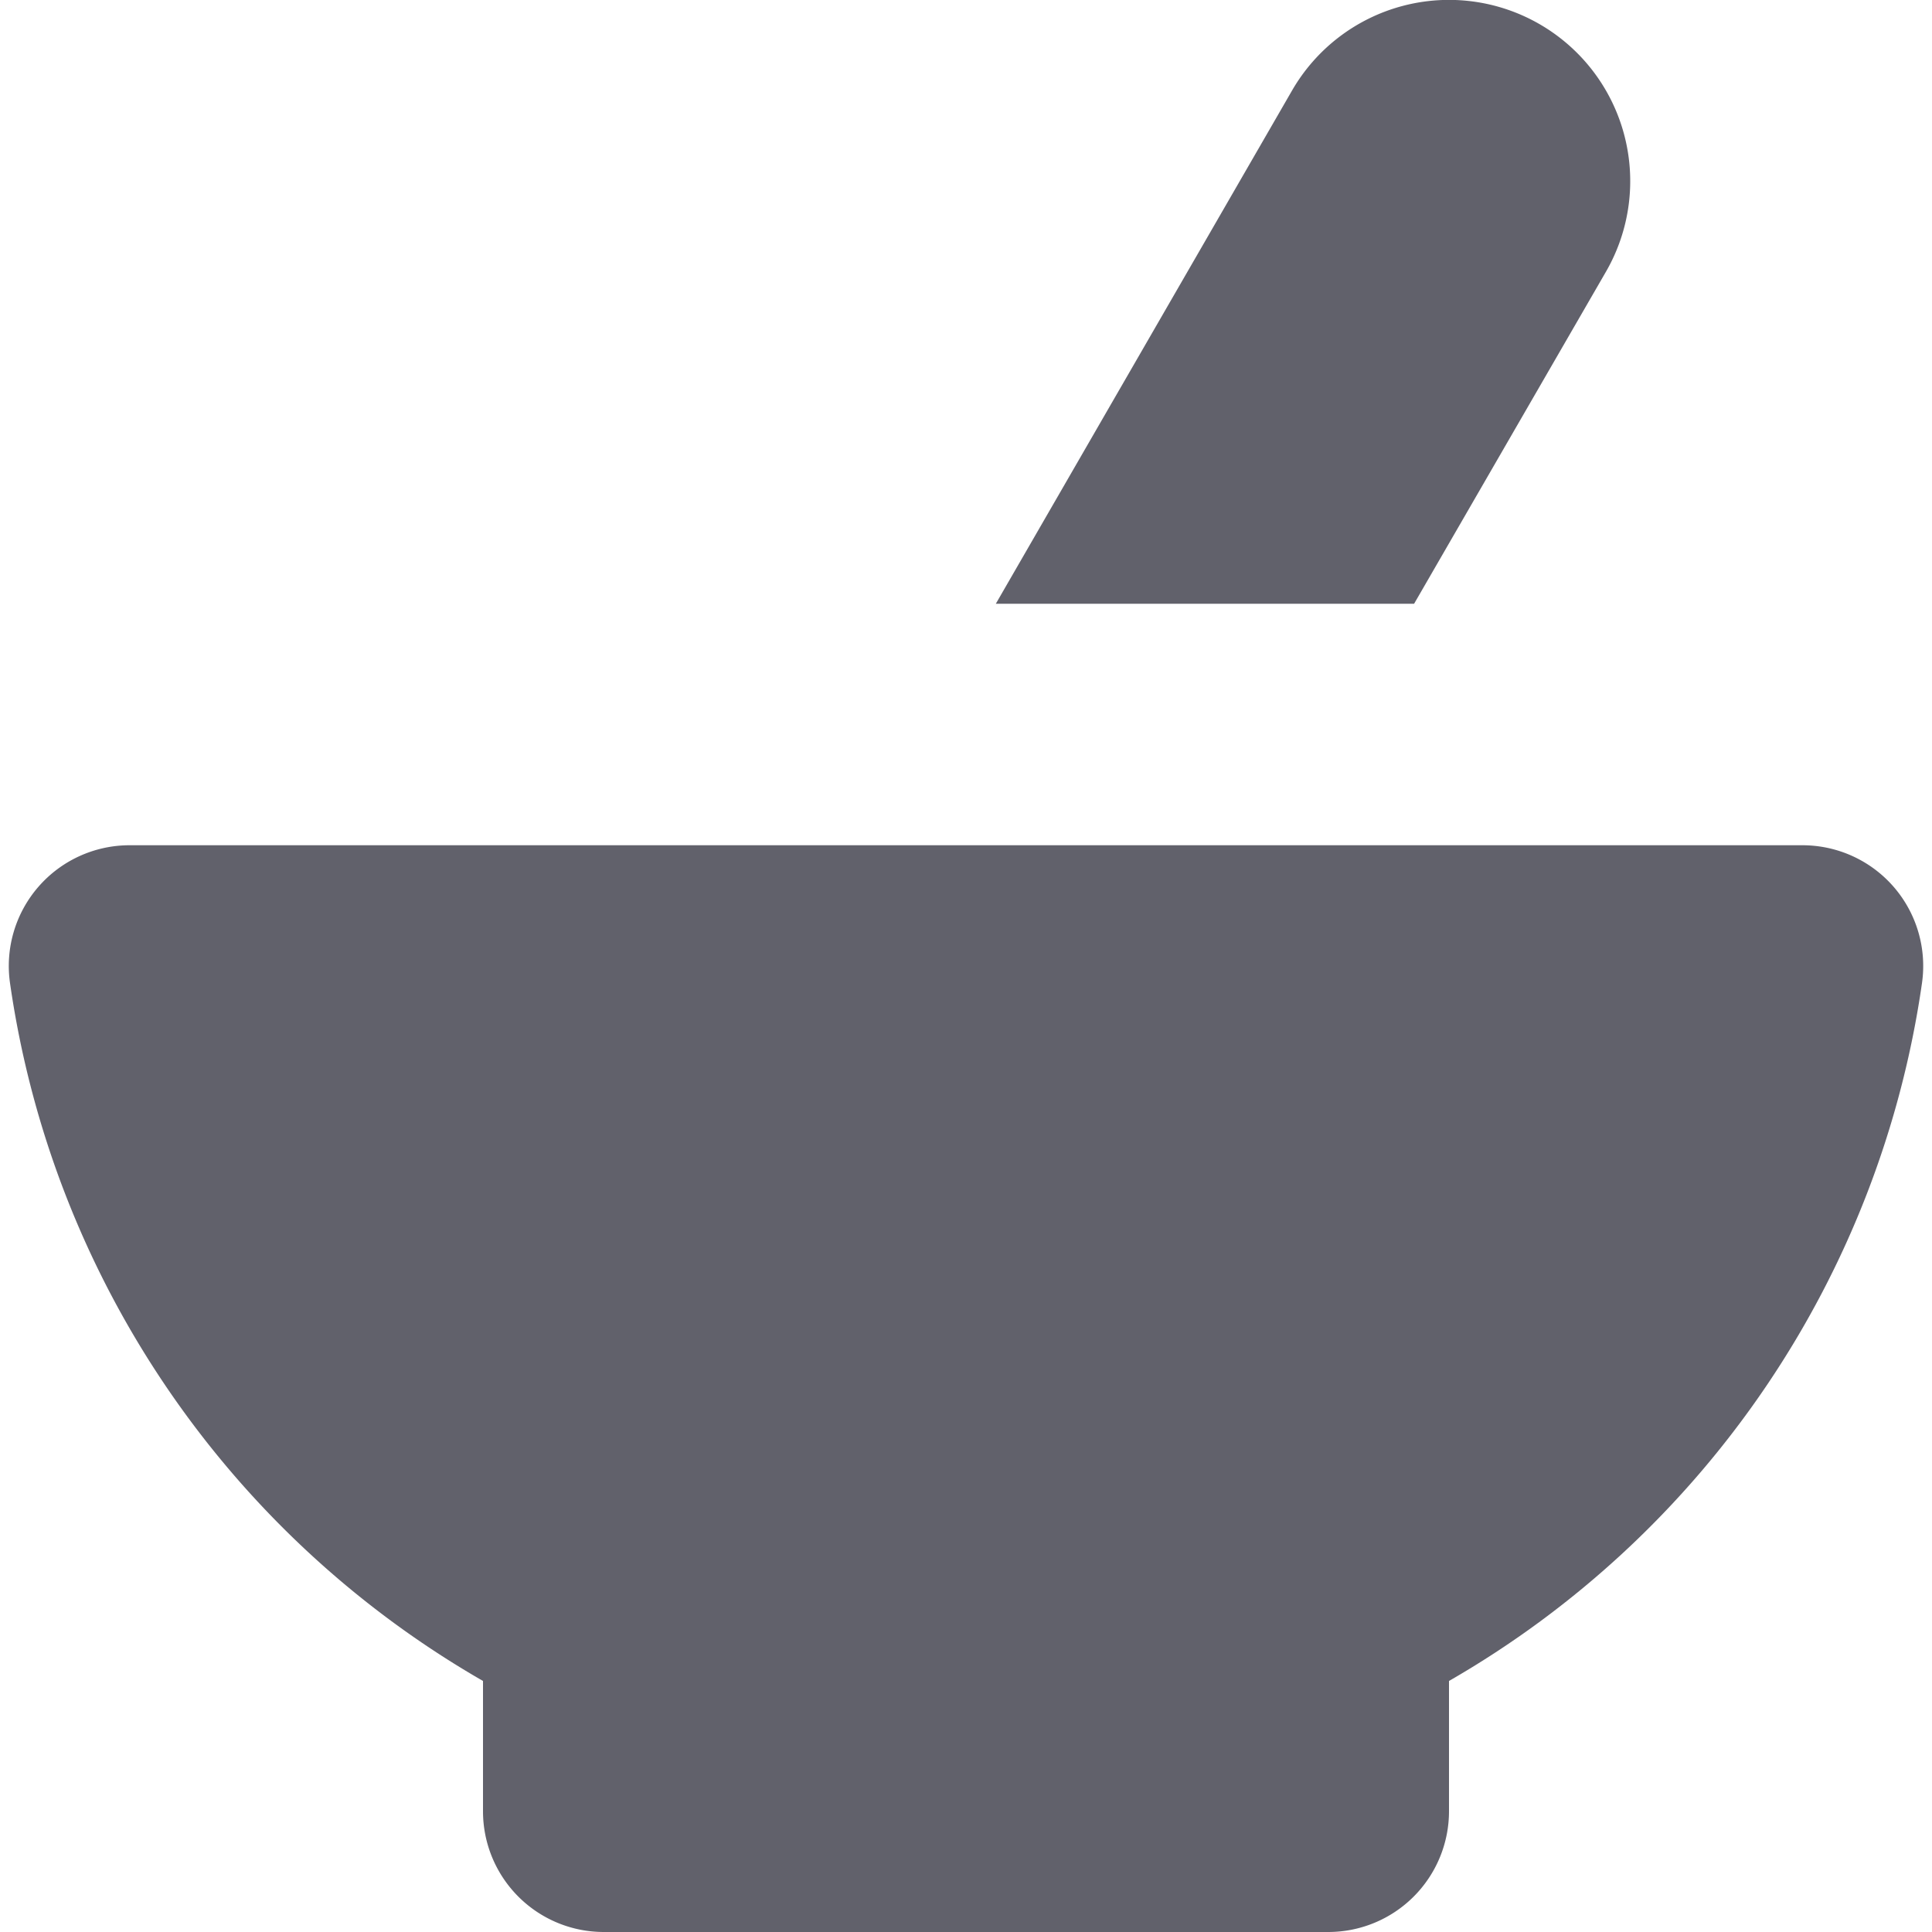 <svg xmlns="http://www.w3.org/2000/svg" height="16" width="16" viewBox="0 0 16 16"><title>mortar</title><g fill="#61616b" class="nc-icon-wrapper"><path d="M15.683,7.345A1,1,0,0,0,14.927,7H1.073a1,1,0,0,0-.99,1.142A7.974,7.974,0,0,0,4,13.921V15a1,1,0,0,0,1,1h6a1,1,0,0,0,1-1V13.921a7.974,7.974,0,0,0,3.917-5.779A1,1,0,0,0,15.683,7.345Z" fill="#61616b"></path> <path d="M11.711,5,13.3,2.25A1.5,1.5,0,1,0,10.7.75L8.247,5Z" fill="#61616b" data-color="color-2"></path></g></svg>